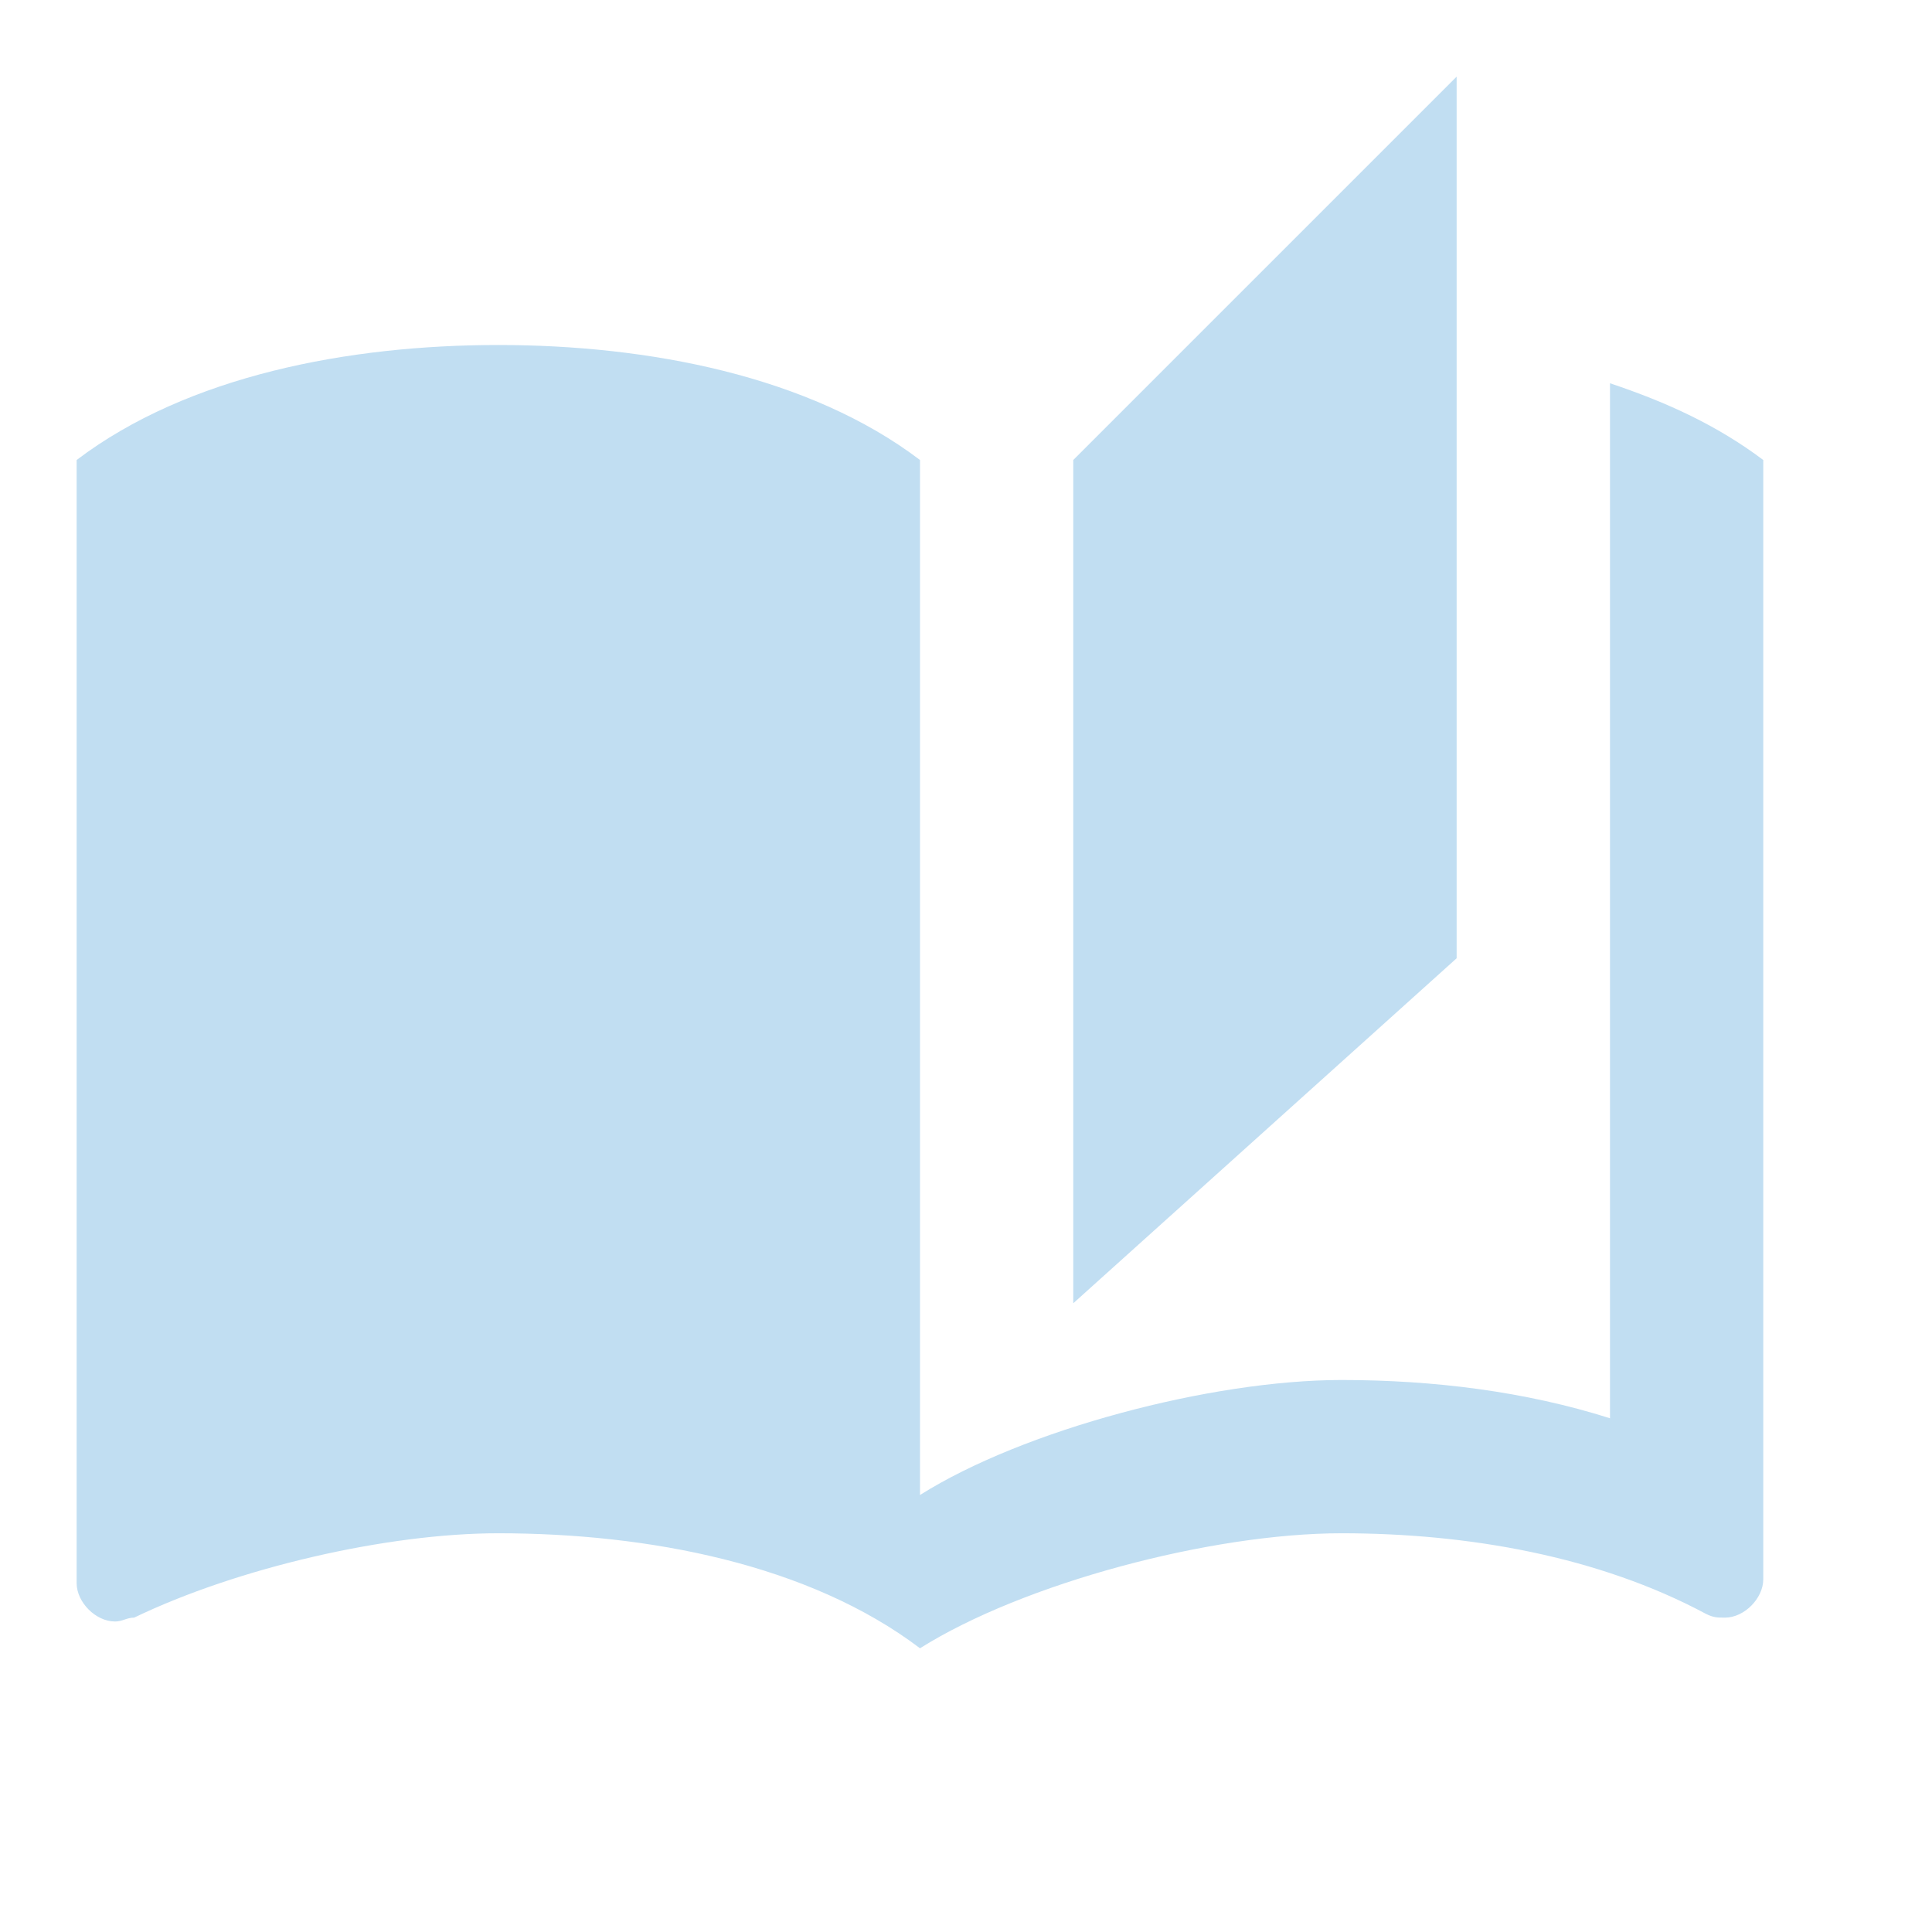 <svg width="21" height="21" viewBox="0 0 21 21" fill="none" xmlns="http://www.w3.org/2000/svg">
<path d="M15.833 0.833L11.666 5V14.166L15.833 10.416V0.833ZM0.833 5V17.208C0.833 17.416 1.041 17.625 1.25 17.625C1.333 17.625 1.375 17.583 1.458 17.583C2.583 17.041 4.208 16.666 5.416 16.666C7.041 16.666 8.791 17 10 17.916V5C8.791 4.083 7.041 3.75 5.416 3.75C3.791 3.75 2.041 4.083 0.833 5ZM19.166 16.25V5C18.666 4.625 18.125 4.375 17.5 4.166V15.416C16.583 15.125 15.583 15 14.583 15C13.166 15 11.125 15.541 10 16.25V17.916C11.125 17.208 13.166 16.666 14.583 16.666C15.958 16.666 17.375 16.916 18.541 17.541C18.625 17.583 18.666 17.583 18.75 17.583C18.958 17.583 19.166 17.375 19.166 17.166V16.25Z" fill="#C1DEF2"/>
</svg>

